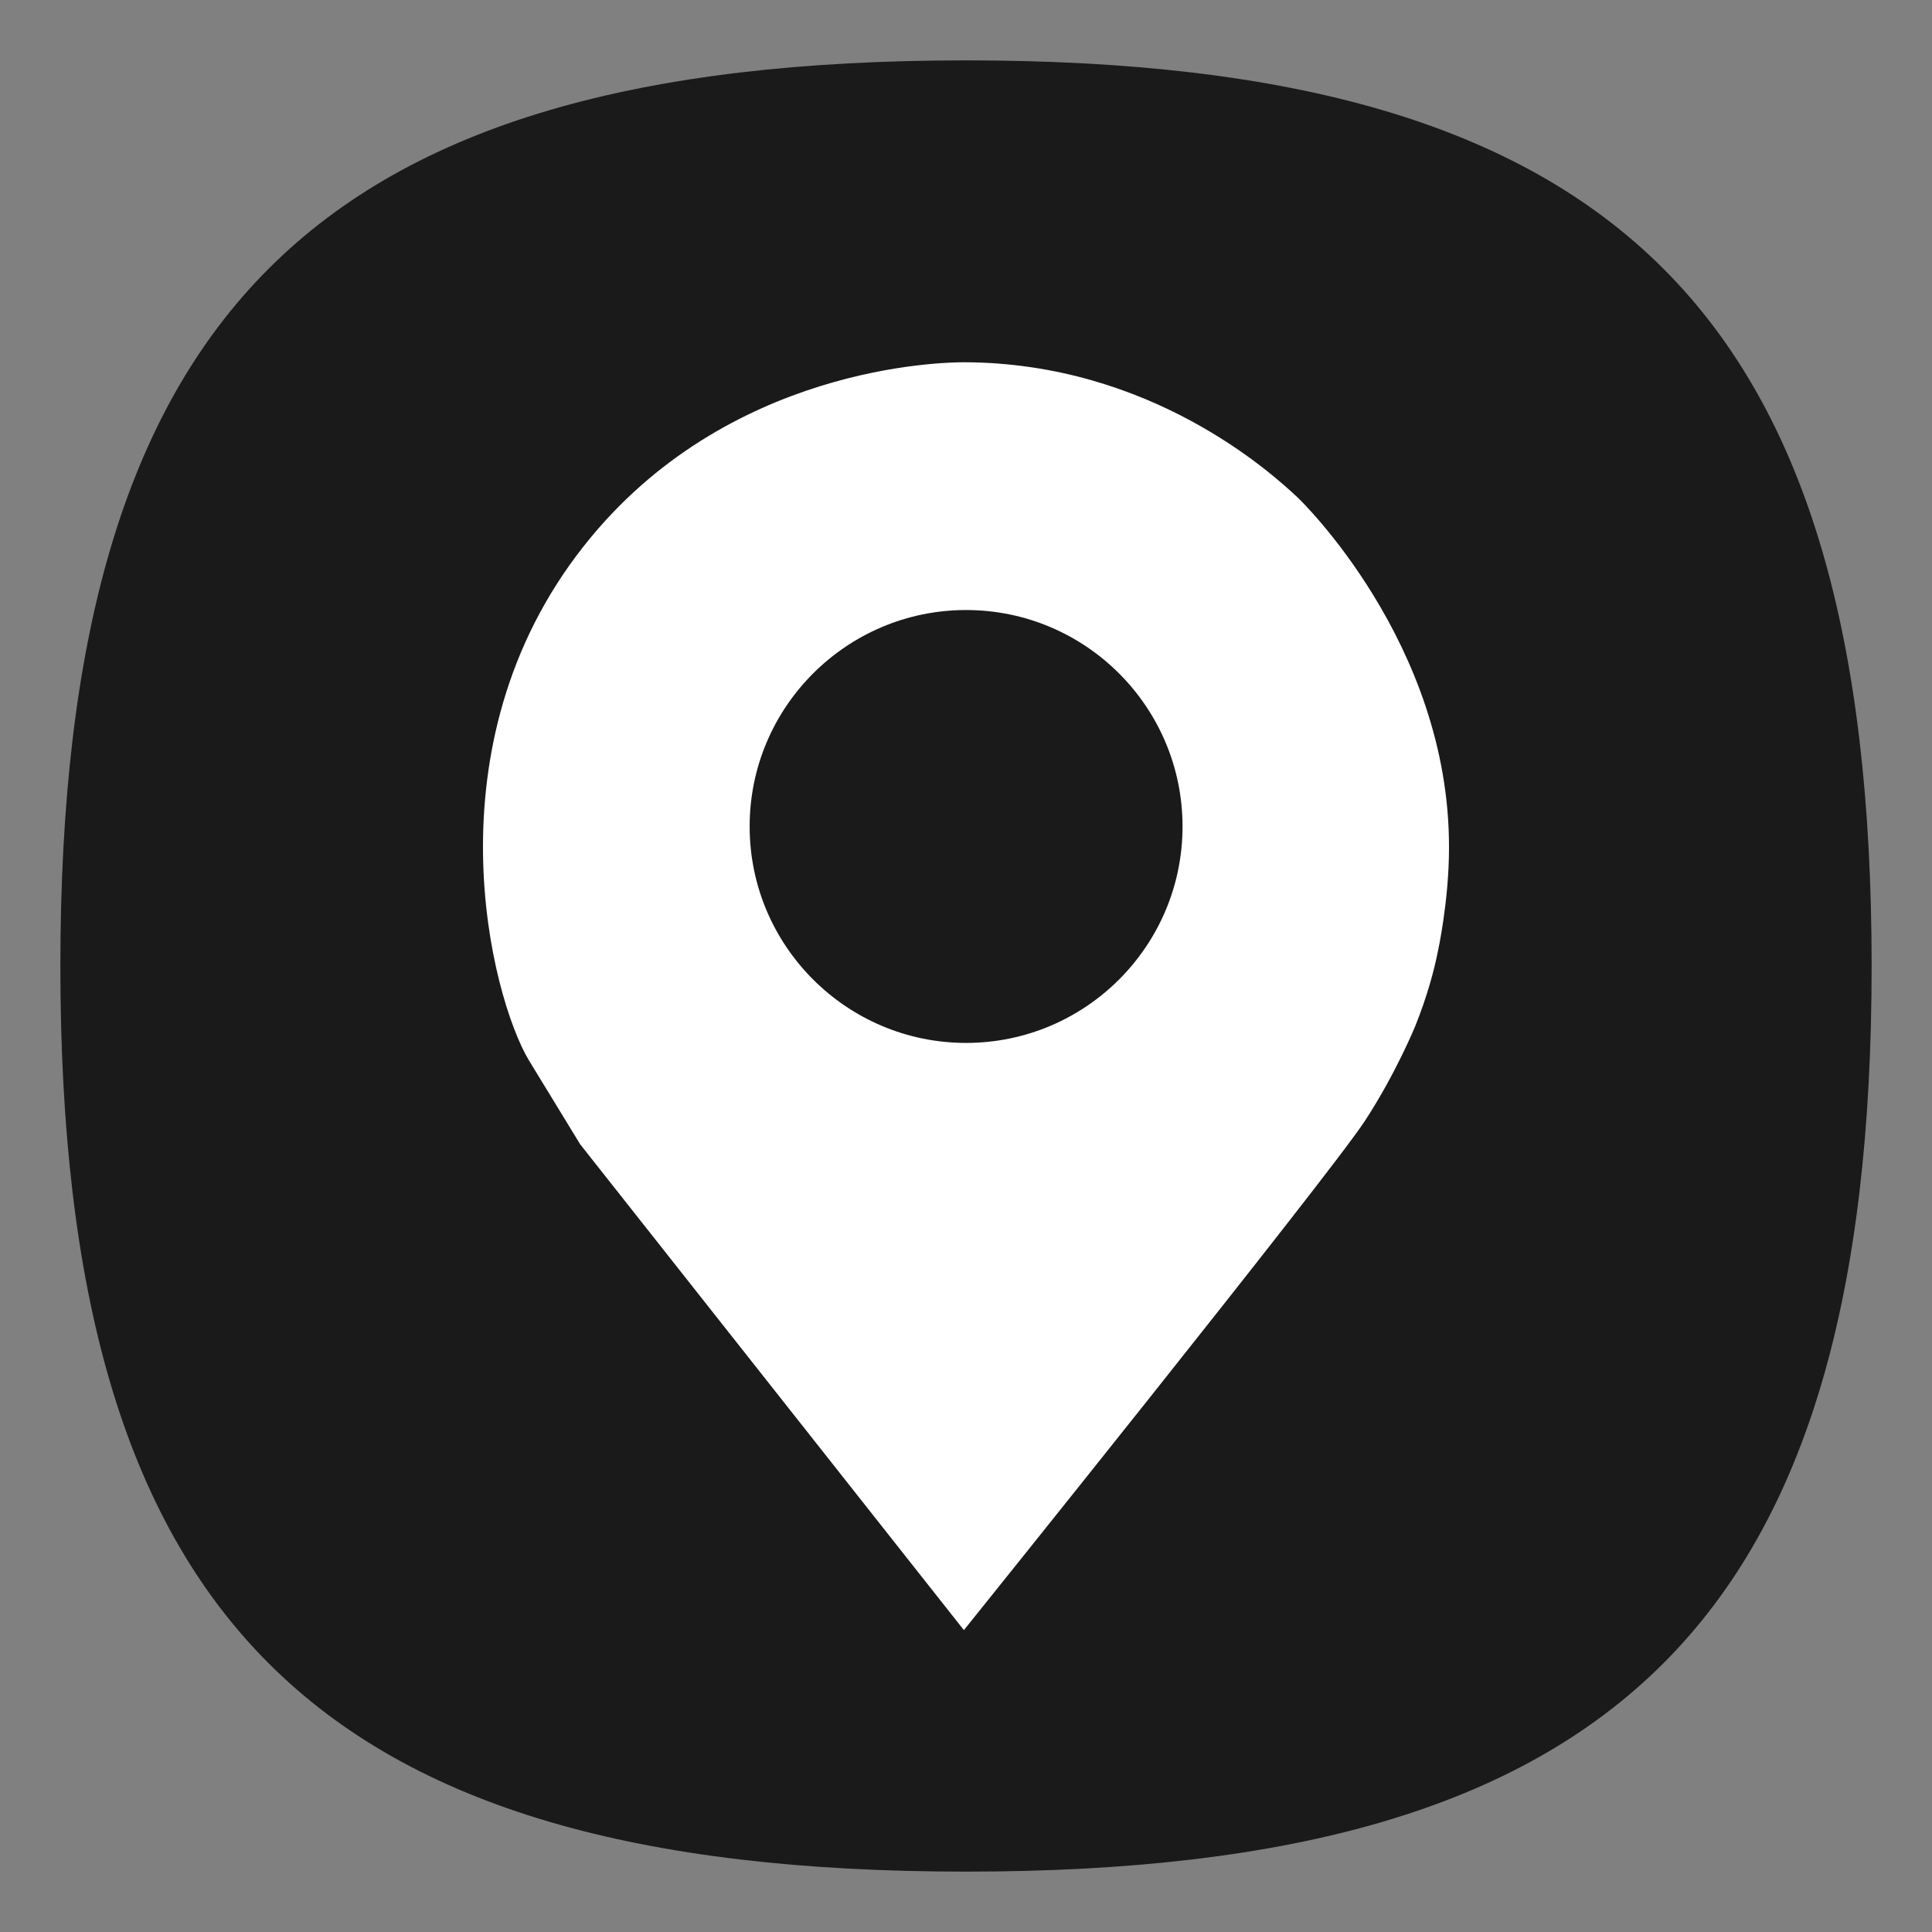 <?xml version="1.0" encoding="UTF-8" standalone="no"?>
<svg
   viewbox="0 0 200 200"
   version="1.1"
   id="svg4"
   sodipodi:docname="accessories-maps.svg"
   width="64"
   height="64"
   inkscape:version="1.3.2 (091e20ef0f, 2023-11-25, custom)"
   xmlns:inkscape="http://www.inkscape.org/namespaces/inkscape"
   xmlns:sodipodi="http://sodipodi.sourceforge.net/DTD/sodipodi-0.dtd"
   xmlns="http://www.w3.org/2000/svg"
   xmlns:svg="http://www.w3.org/2000/svg">
  <rect width="100%" height="100%" fill="#808080" stroke="none"/>
  <defs
     id="defs8" />
  <sodipodi:namedview
     id="namedview6"
     pagecolor="#ffffff"
     bordercolor="#666666"
     borderopacity="1.0"
     inkscape:pageshadow="2"
     inkscape:pageopacity="0.0"
     inkscape:pagecheckerboard="0"
     showgrid="false"
     inkscape:zoom="7.9999999"
     inkscape:cx="14.0625"
     inkscape:cy="41.062501"
     inkscape:window-width="1123"
     inkscape:window-height="1028"
     inkscape:window-x="0"
     inkscape:window-y="0"
     inkscape:window-maximized="1"
     inkscape:current-layer="svg4"
     inkscape:showpageshadow="0"
     inkscape:deskcolor="#505050" />
  <path
     d="M 2,32 C 2,10.4 10.4,2 32,2 53.6,2 62,10.4 62,32 62,53.6 53.6,62 32,62 10.4,62 2,53.6 2,32"
     id="path2"
     style="stroke-width:0.3;fill:#1a1a1a;fill-opacity:1" />
  <path
     id="path14"
     style="fill:#ffffff;fill-opacity:1;stroke-width:0.247"
     d="m 31.954,12 c -0.717,0 -7.887,0.099 -12.609,6.082 -5.241,6.626 -3.066,14.958 -1.83,17.034 0.148,0.247 1.706,2.793 1.706,2.793 L 31.93,54 c 0,0 12.04,-14.978 13.276,-16.857 1.038,-1.582 1.681,-3.165 1.681,-3.165 0.396,-0.989 0.618,-1.829 0.742,-2.447 0,0 0.371,-1.681 0.371,-3.437 0.025,-6.799 -4.994,-11.595 -4.994,-11.595 -0.89,-0.841 -4.895,-4.475 -11.051,-4.499 z m 0.049,8.208 c 3.956,0 7.17,3.214 7.17,7.17 0,3.956 -3.214,7.17 -7.17,7.17 -3.956,0 -7.17,-3.214 -7.17,-7.17 0,-3.956 3.214,-7.17 7.17,-7.17 z"
     sodipodi:nodetypes="scccccccccsssssss" />
</svg>
